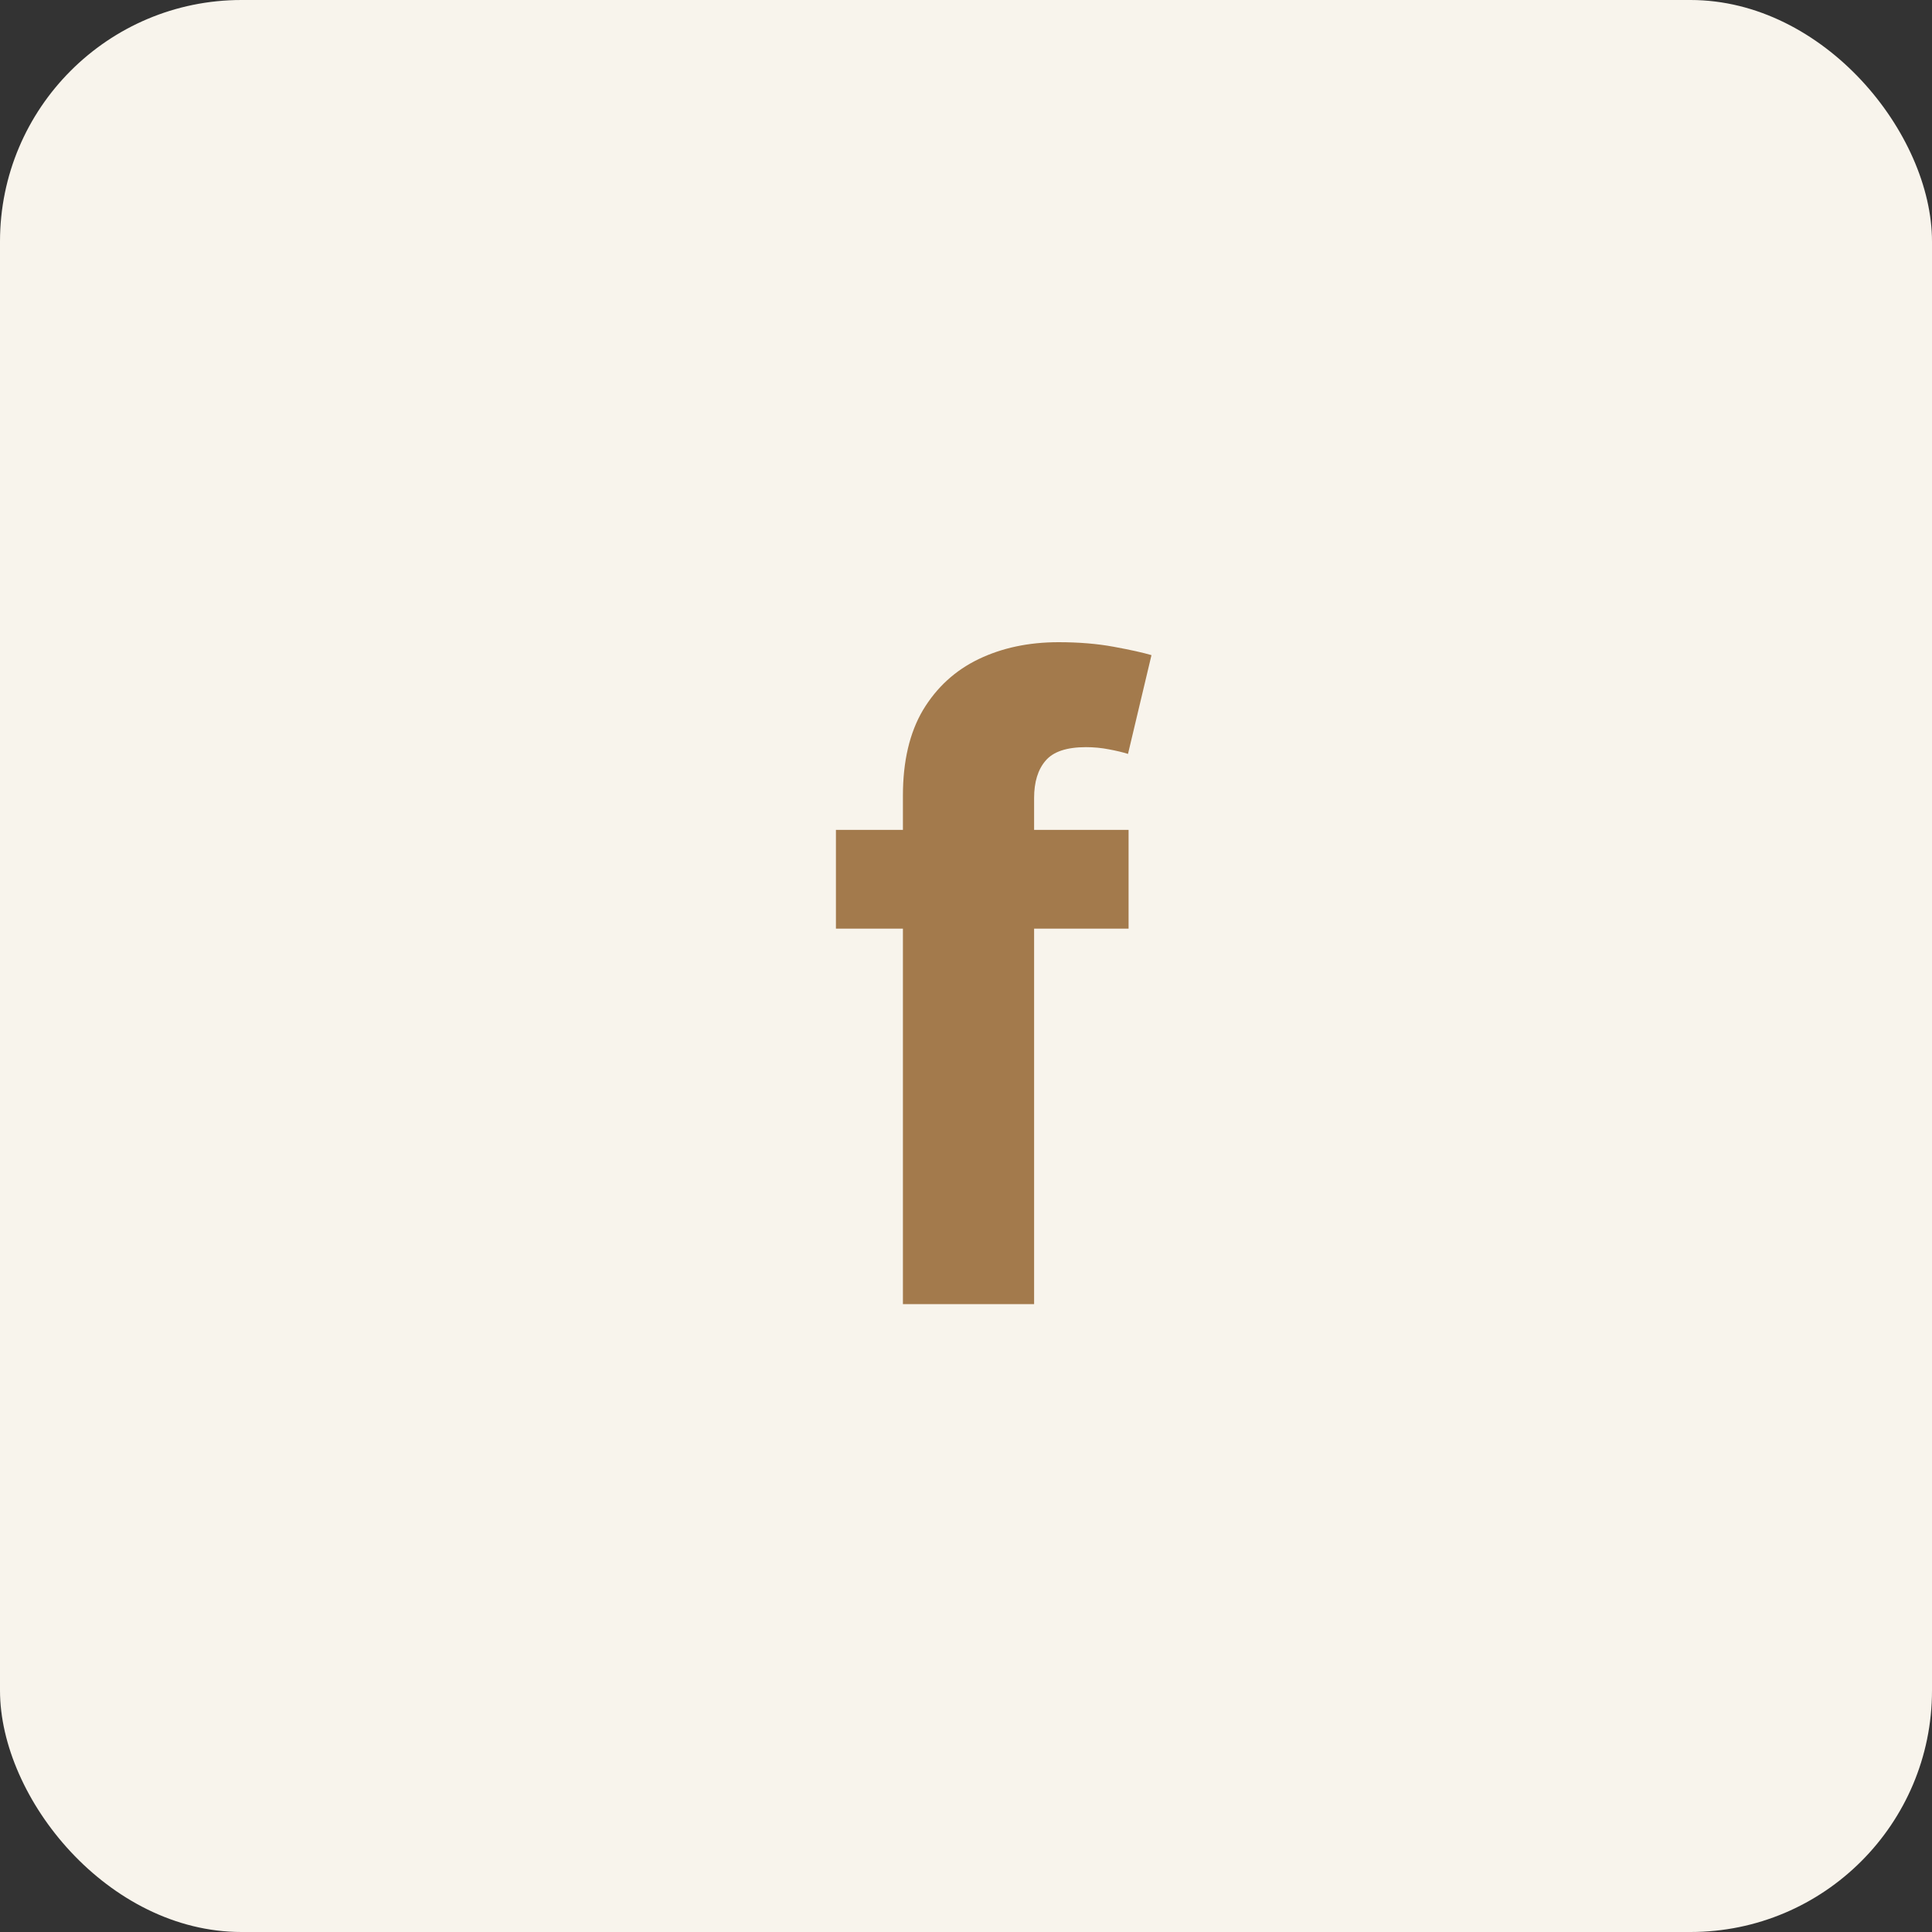 <svg width="40" height="40" viewBox="0 0 40 40" fill="none" xmlns="http://www.w3.org/2000/svg">
<rect x="0" y="0" width="40" height="40" fill="#333333" stroke="none"/>
<rect width="40" height="40" rx="5" fill="#F8F4EC"/>
<path d="M23.366 17.182V19.227H17.307V17.182H23.366ZM18.694 27V16.472C18.694 15.761 18.832 15.171 19.109 14.702C19.391 14.233 19.774 13.881 20.26 13.647C20.746 13.413 21.298 13.296 21.916 13.296C22.333 13.296 22.715 13.327 23.06 13.391C23.409 13.455 23.669 13.513 23.84 13.564L23.354 15.609C23.247 15.575 23.115 15.543 22.957 15.514C22.804 15.484 22.646 15.469 22.484 15.469C22.084 15.469 21.805 15.562 21.647 15.75C21.489 15.933 21.41 16.191 21.41 16.523V27H18.694Z" fill="#A37A4C"/>
</svg>
